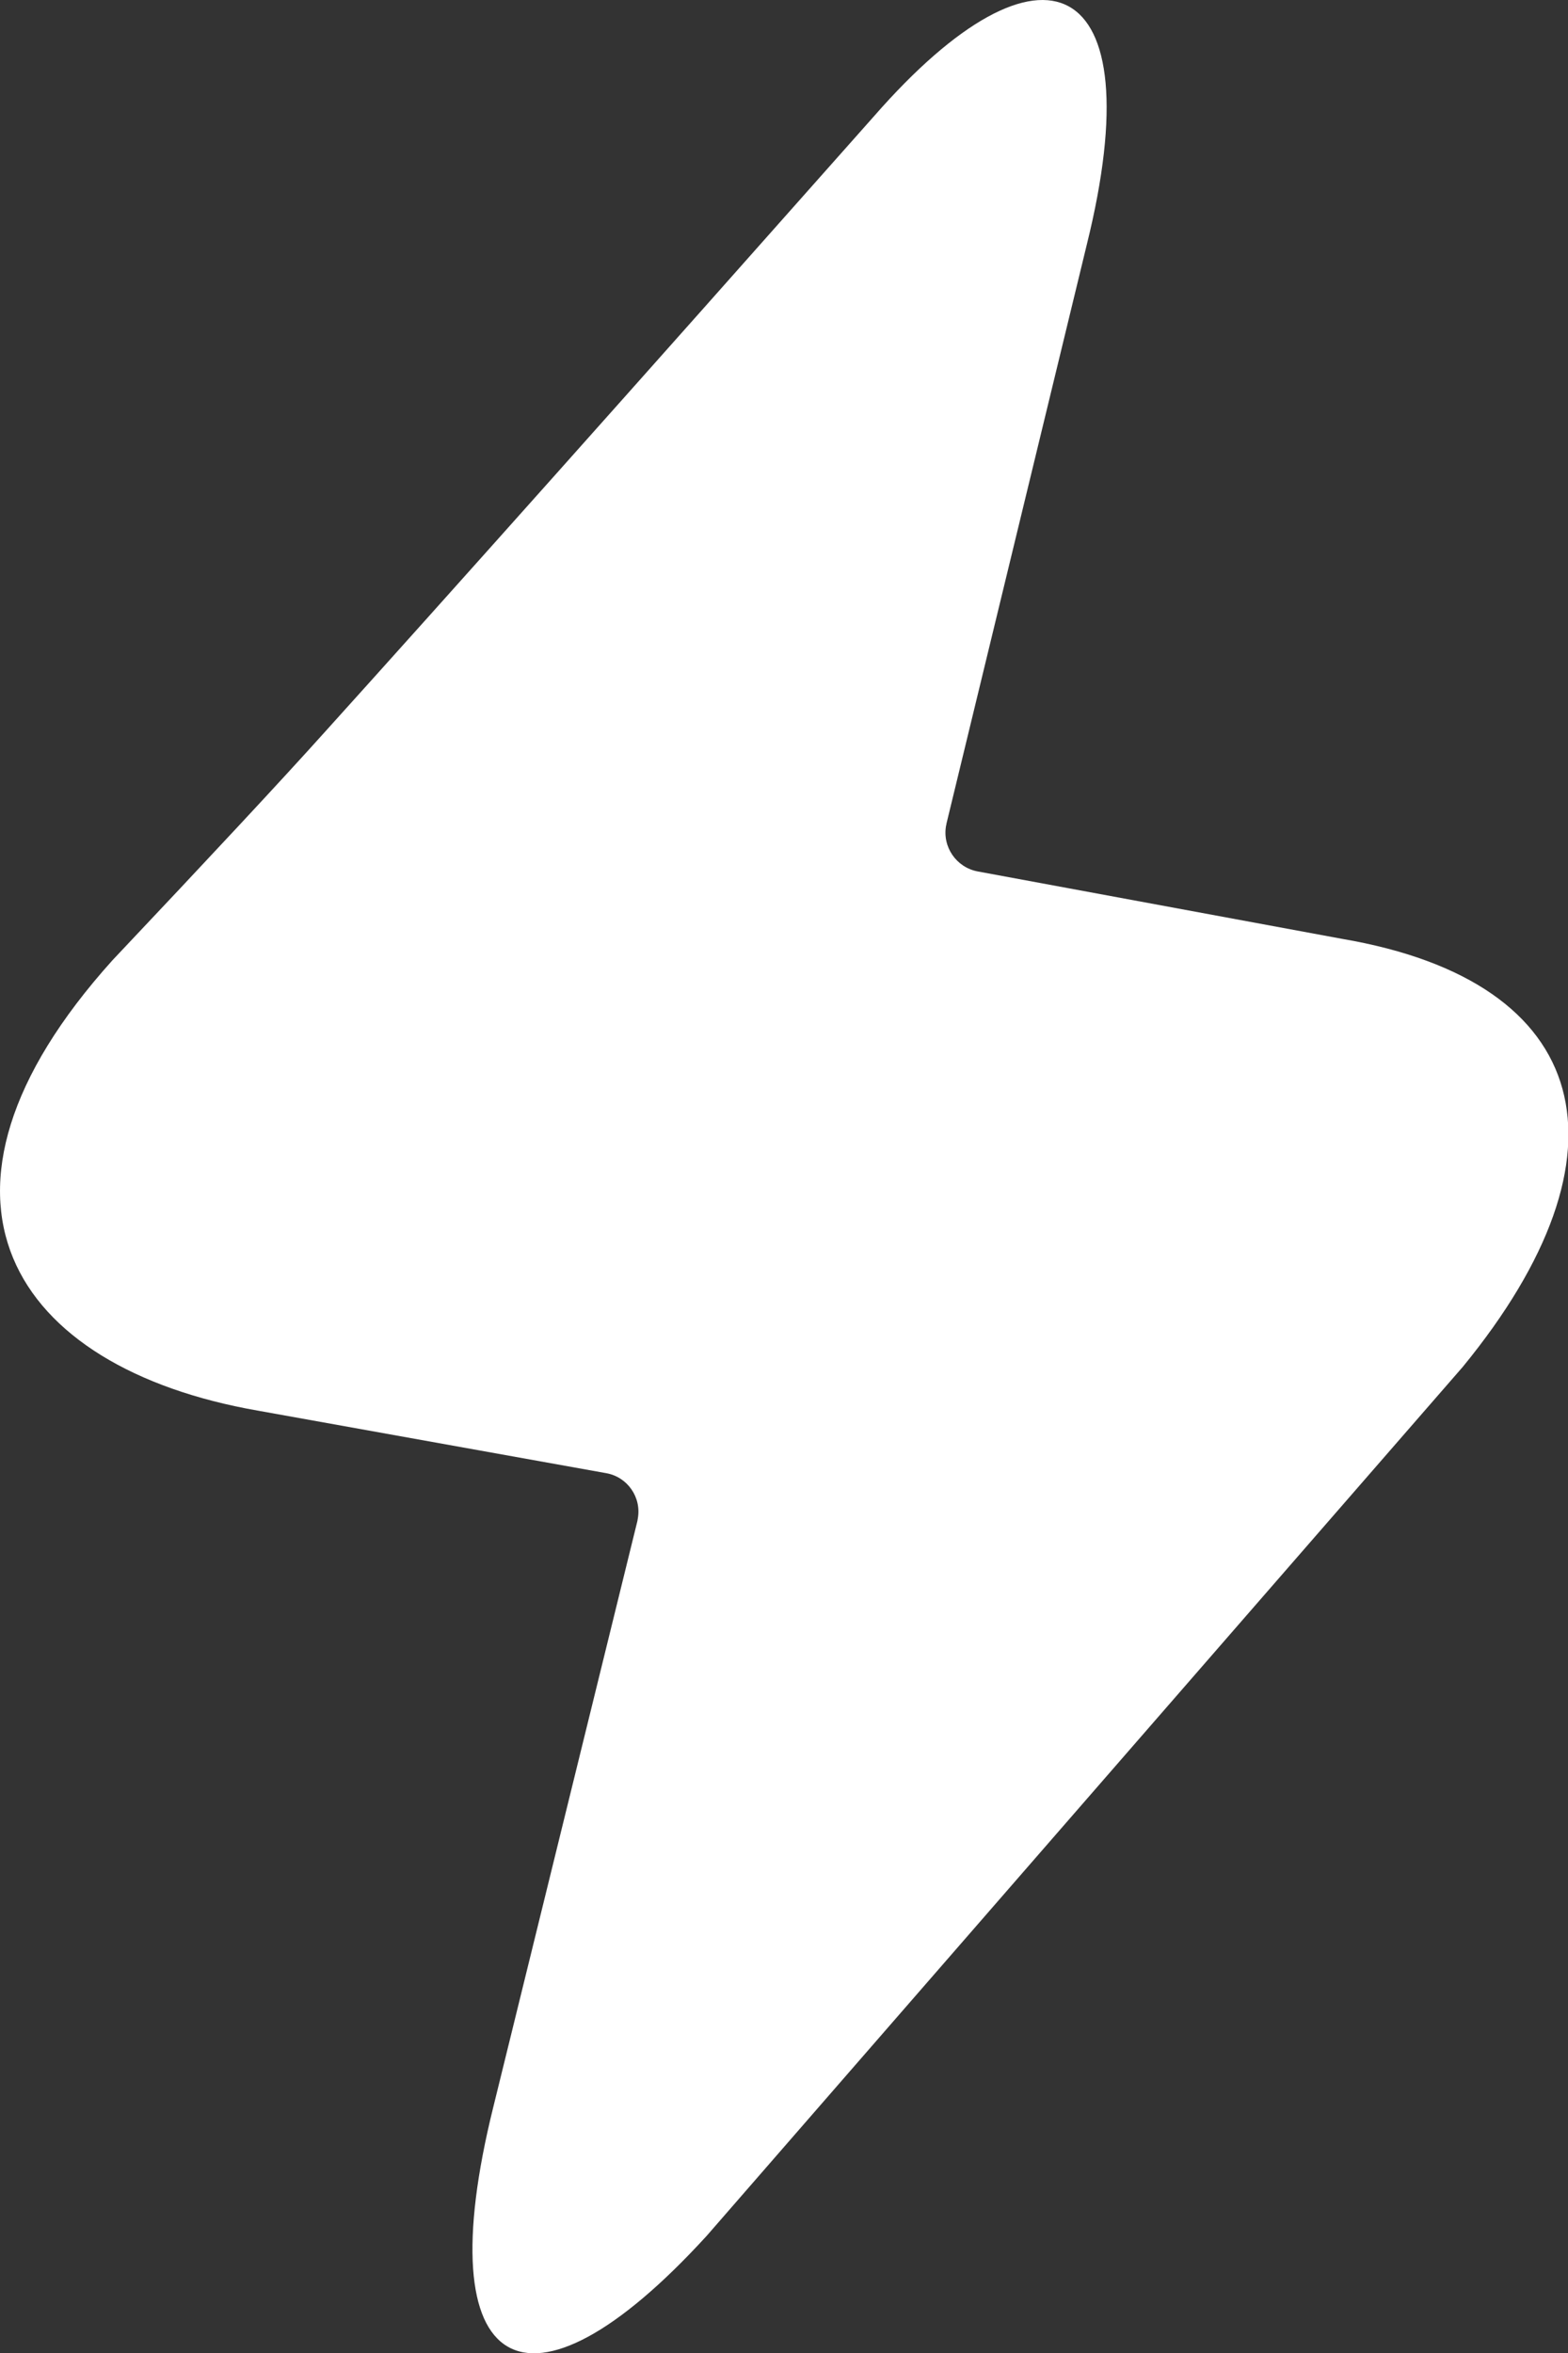 <?xml version="1.0" encoding="UTF-8"?>
<svg width="8px" height="12px" viewBox="0 0 8 12" version="1.1" xmlns="http://www.w3.org/2000/svg" xmlns:xlink="http://www.w3.org/1999/xlink">
    <rect x="0" y="0" width="8" height="12" fill="#333333" stroke="none"/>
    <!-- Generator: Sketch 48.2 (47327) - http://www.bohemiancoding.com/sketch -->
    <title>online_vkmobile_12</title>
    <desc>Created with Sketch.</desc>
    <defs>
        <rect id="path-1" x="0" y="0" width="8" height="12"></rect>
        <path d="M2.517,10.745 C2.175,12.122 2.688,12.407 3.606,11.402 L7.463,6.971 C8.356,5.882 8.132,5.007 6.847,4.788 L4.987,4.444 C4.879,4.423 4.807,4.319 4.827,4.21 C4.828,4.207 4.829,4.203 4.829,4.2 L5.545,1.247 C5.888,-0.138 5.317,-0.389 4.459,0.593 C3.228,1.981 2.292,3.03 1.652,3.739 C1.429,3.987 1.069,4.373 0.574,4.897 C-0.512,6.102 0.06,6.975 1.315,7.194 L3.093,7.513 C3.201,7.532 3.274,7.636 3.254,7.745 C3.253,7.749 3.253,7.753 3.252,7.757 L2.517,10.745 Z" id="path-3"></path>
    </defs>
    <g id="Artboard" stroke="none" stroke-width="1" fill="none" fill-rule="evenodd" transform="translate(-1038, -759)">
        <g id="online_vkmobile_12" transform="translate(1038, 759)">
            <mask id="mask-2" fill="white">
                <use xlink:href="#path-1"></use>
            </mask>
            <g id="Mask"></g>
            <mask id="mask-4" fill="white">
                <use xlink:href="#path-3"></use>
            </mask>
            <use id="Mask" fill="#FFFFFF" xlink:href="#path-3"></use>
        </g>
    </g>
</svg>